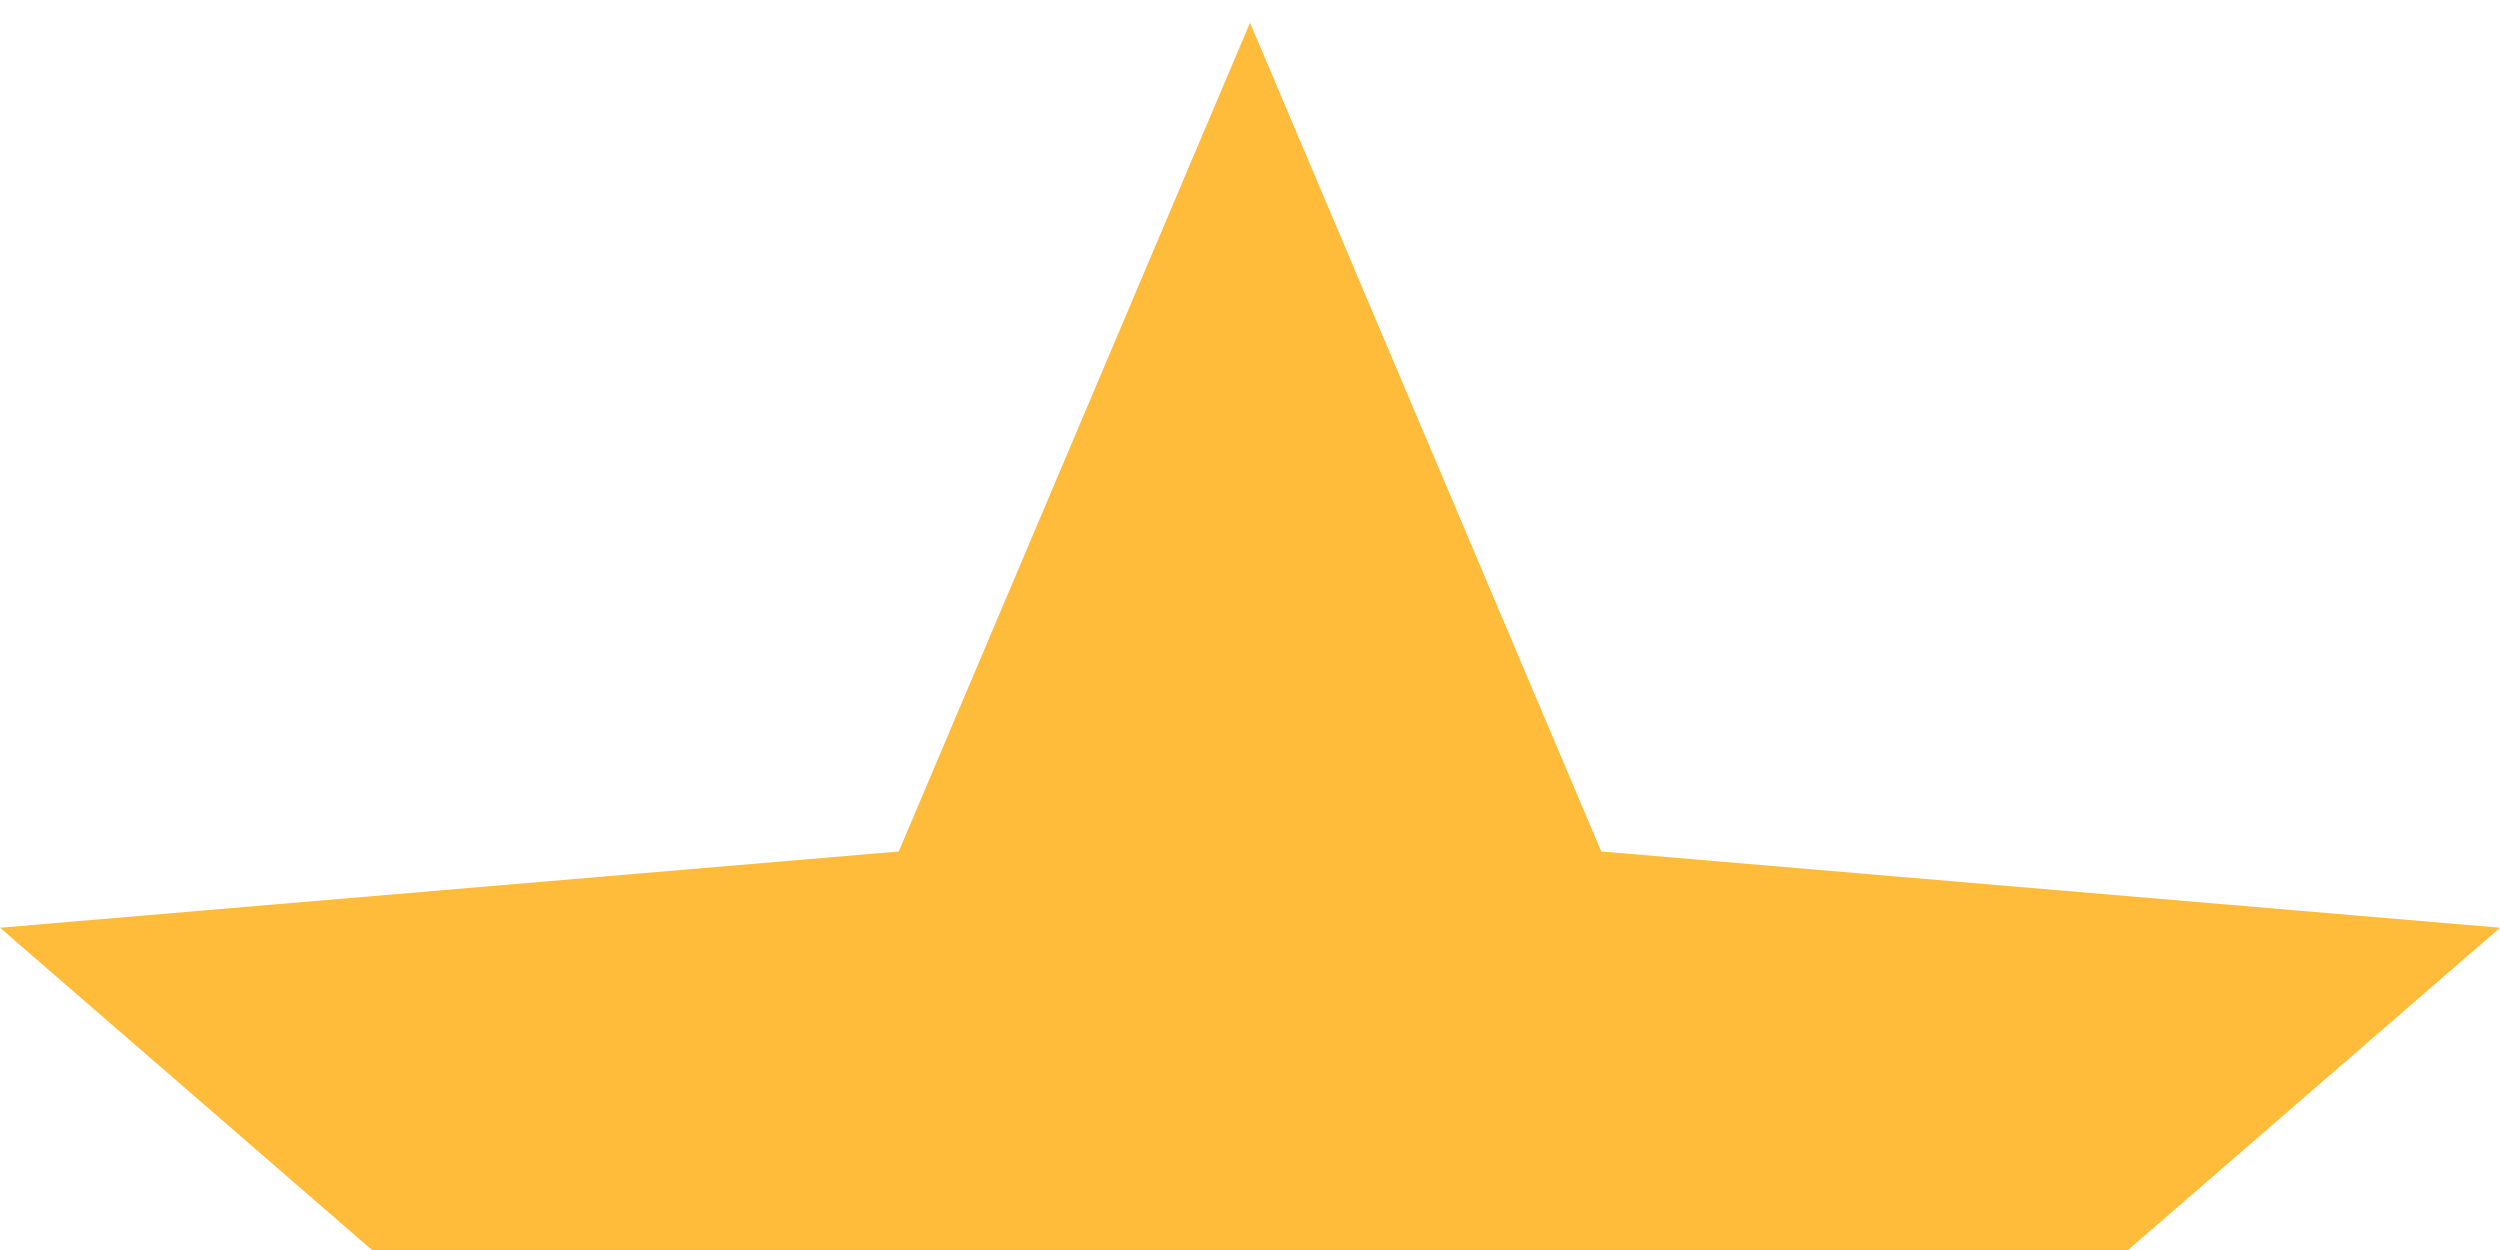 <svg width="22" height="11" viewBox="0 0 22 11" fill="none" xmlns="http://www.w3.org/2000/svg">
<path d="M11 16.997L17.798 21.1L15.994 13.367L22 8.164L14.091 7.493L11 0.2L7.909 7.493L0 8.164L6.006 13.367L4.202 21.1L11 16.997Z" fill="#FFBB3A"/>
</svg>
